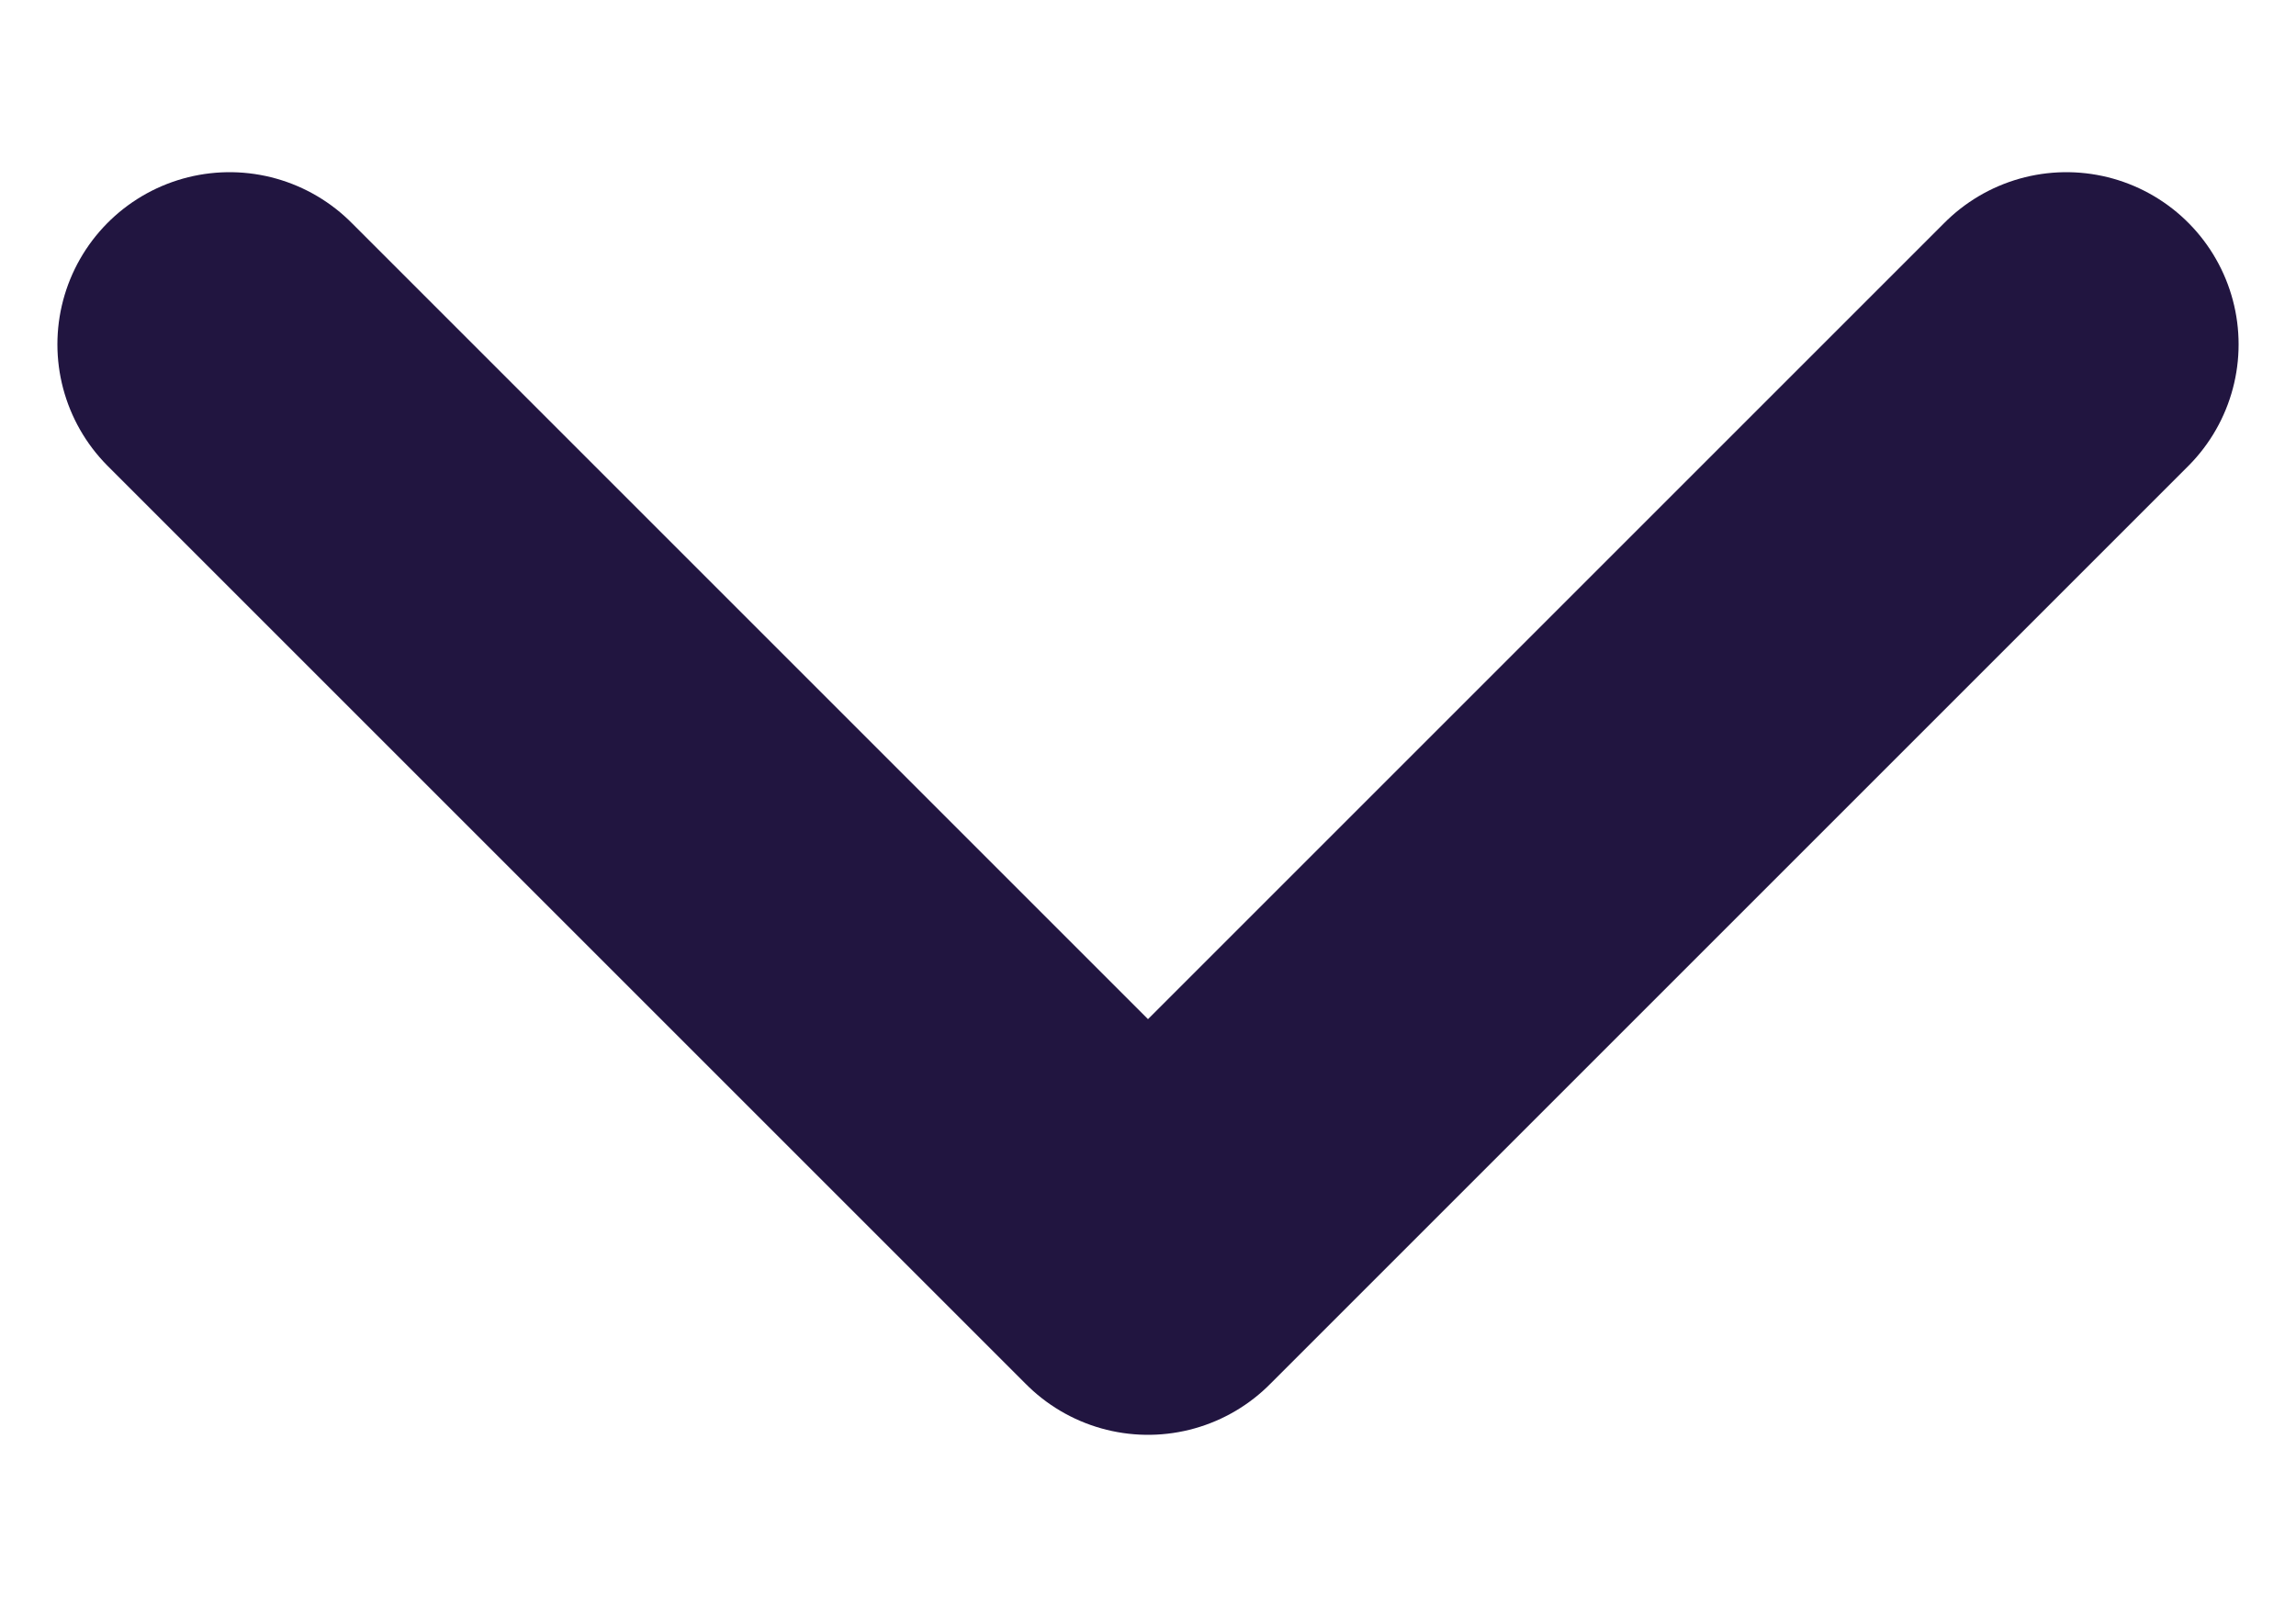 <svg width="10" height="7" viewBox="0 0 10 7" fill="none" xmlns="http://www.w3.org/2000/svg">
<path d="M1 1.5L5 5.5L9 1.5" stroke="#211540" stroke-width="1.5" stroke-linecap="round" stroke-linejoin="round"/>
</svg>

